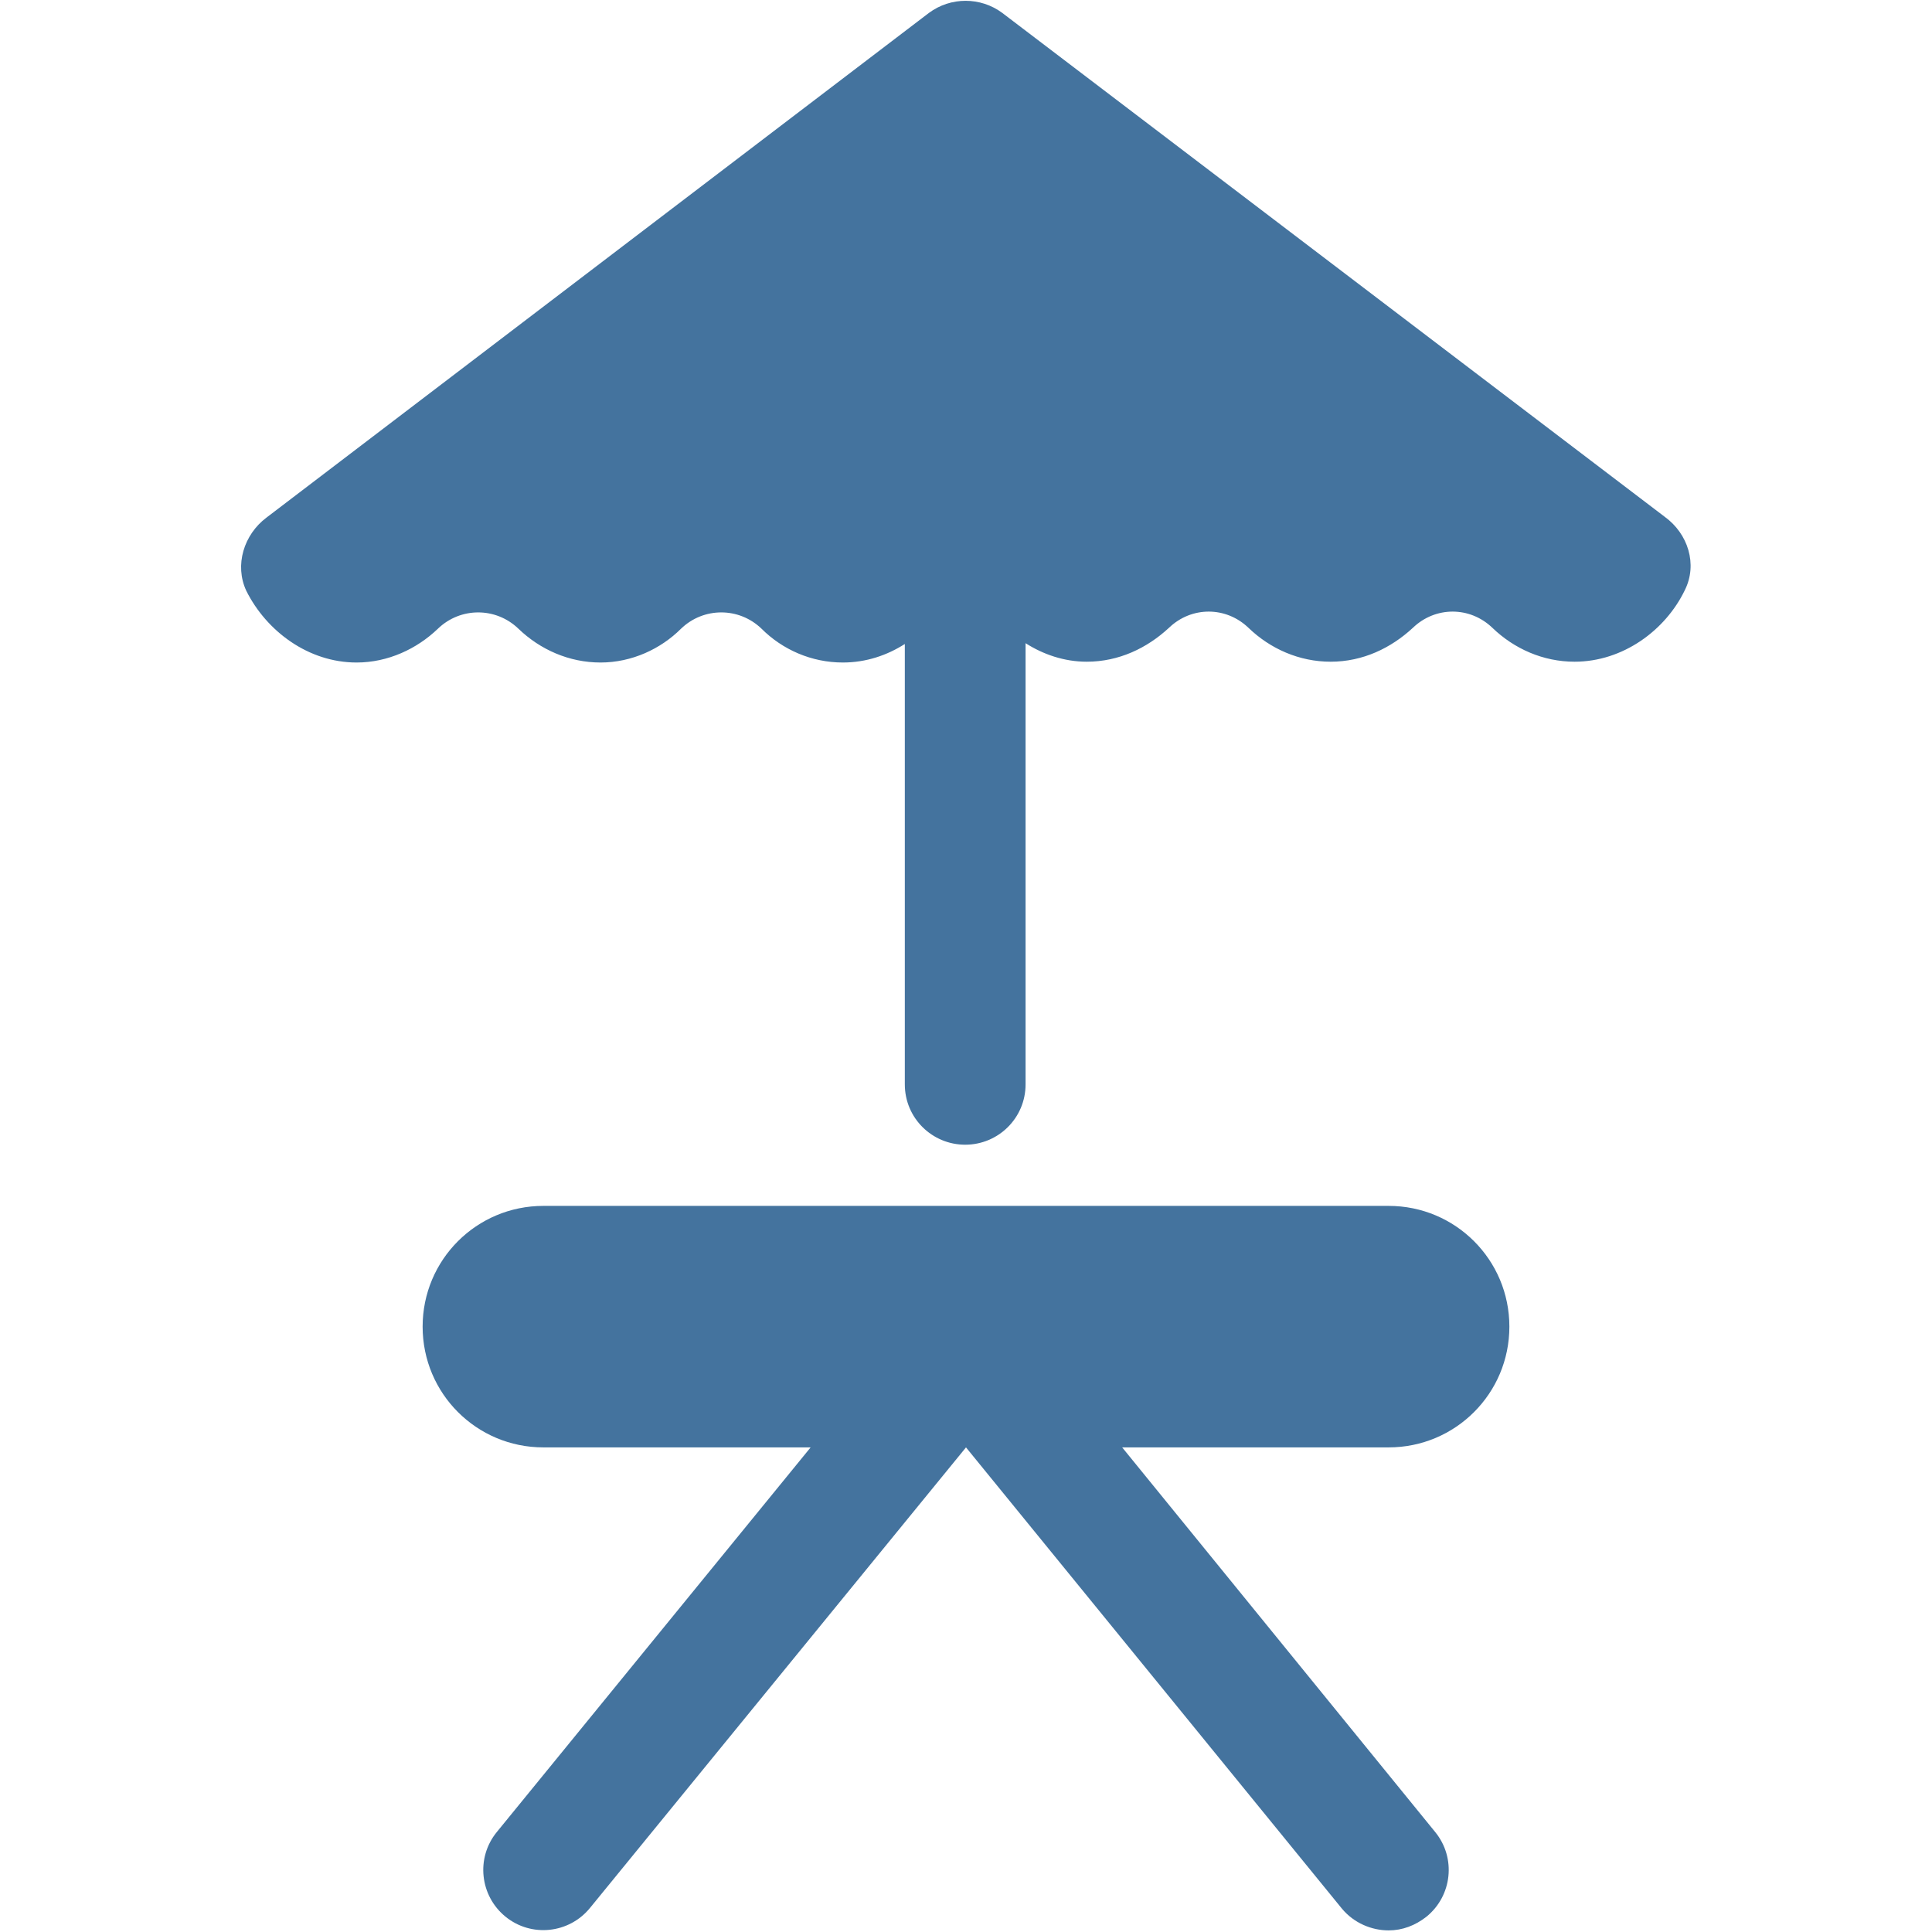 <svg viewBox="0 0 24 24" height="24px" width="24px" fill="#44739e" xmlns="http://www.w3.org/2000/svg"><title>hue:room-terrace</title><desc>Source: https://github.com/arallsopp/hass-hue-icons</desc><path d="M20.68,6.42c0.29,0.21,0.41,0.59,0.25,0.91c-0.24,0.5-0.77,0.89-1.37,0.89c-0.39,0-0.75-0.16-1.02-0.42 c-0.28-0.27-0.71-0.27-0.99,0c-0.27,0.25-0.62,0.42-1.02,0.42c-0.39,0-0.75-0.16-1.02-0.42c-0.28-0.27-0.71-0.27-0.99,0 c-0.27,0.25-0.62,0.42-1.02,0.42c-0.28,0-0.54-0.09-0.76-0.23v5.48c0,0.42-0.34,0.75-0.75,0.75s-0.75-0.33-0.75-0.75V8 c-0.22,0.14-0.48,0.23-0.77,0.23c-0.39,0-0.75-0.16-1.01-0.42c-0.28-0.27-0.72-0.27-1,0C8.21,8.06,7.85,8.23,7.46,8.23 c-0.39,0-0.75-0.16-1.02-0.42c-0.28-0.27-0.72-0.27-1,0C5.18,8.06,4.82,8.23,4.43,8.23c-0.6,0-1.12-0.39-1.37-0.89 c-0.15-0.32-0.03-0.7,0.25-0.91l8.23-6.27c0.27-0.2,0.64-0.2,0.91,0L20.68,6.42z M17.25,14.98c0.83,0,1.5,0.67,1.5,1.5 c0,0.83-0.67,1.5-1.5,1.5h-3.31l3.89,4.78c0.26,0.32,0.21,0.79-0.11,1.05c-0.14,0.11-0.3,0.17-0.47,0.17 c-0.21,0-0.43-0.09-0.58-0.27L12,17.98L7.33,23.7c-0.26,0.32-0.73,0.37-1.05,0.11c-0.32-0.26-0.37-0.73-0.11-1.05l3.9-4.78H6.75 c-0.83,0-1.5-0.67-1.5-1.5c0-0.83,0.67-1.5,1.5-1.5H17.25z"/></svg>